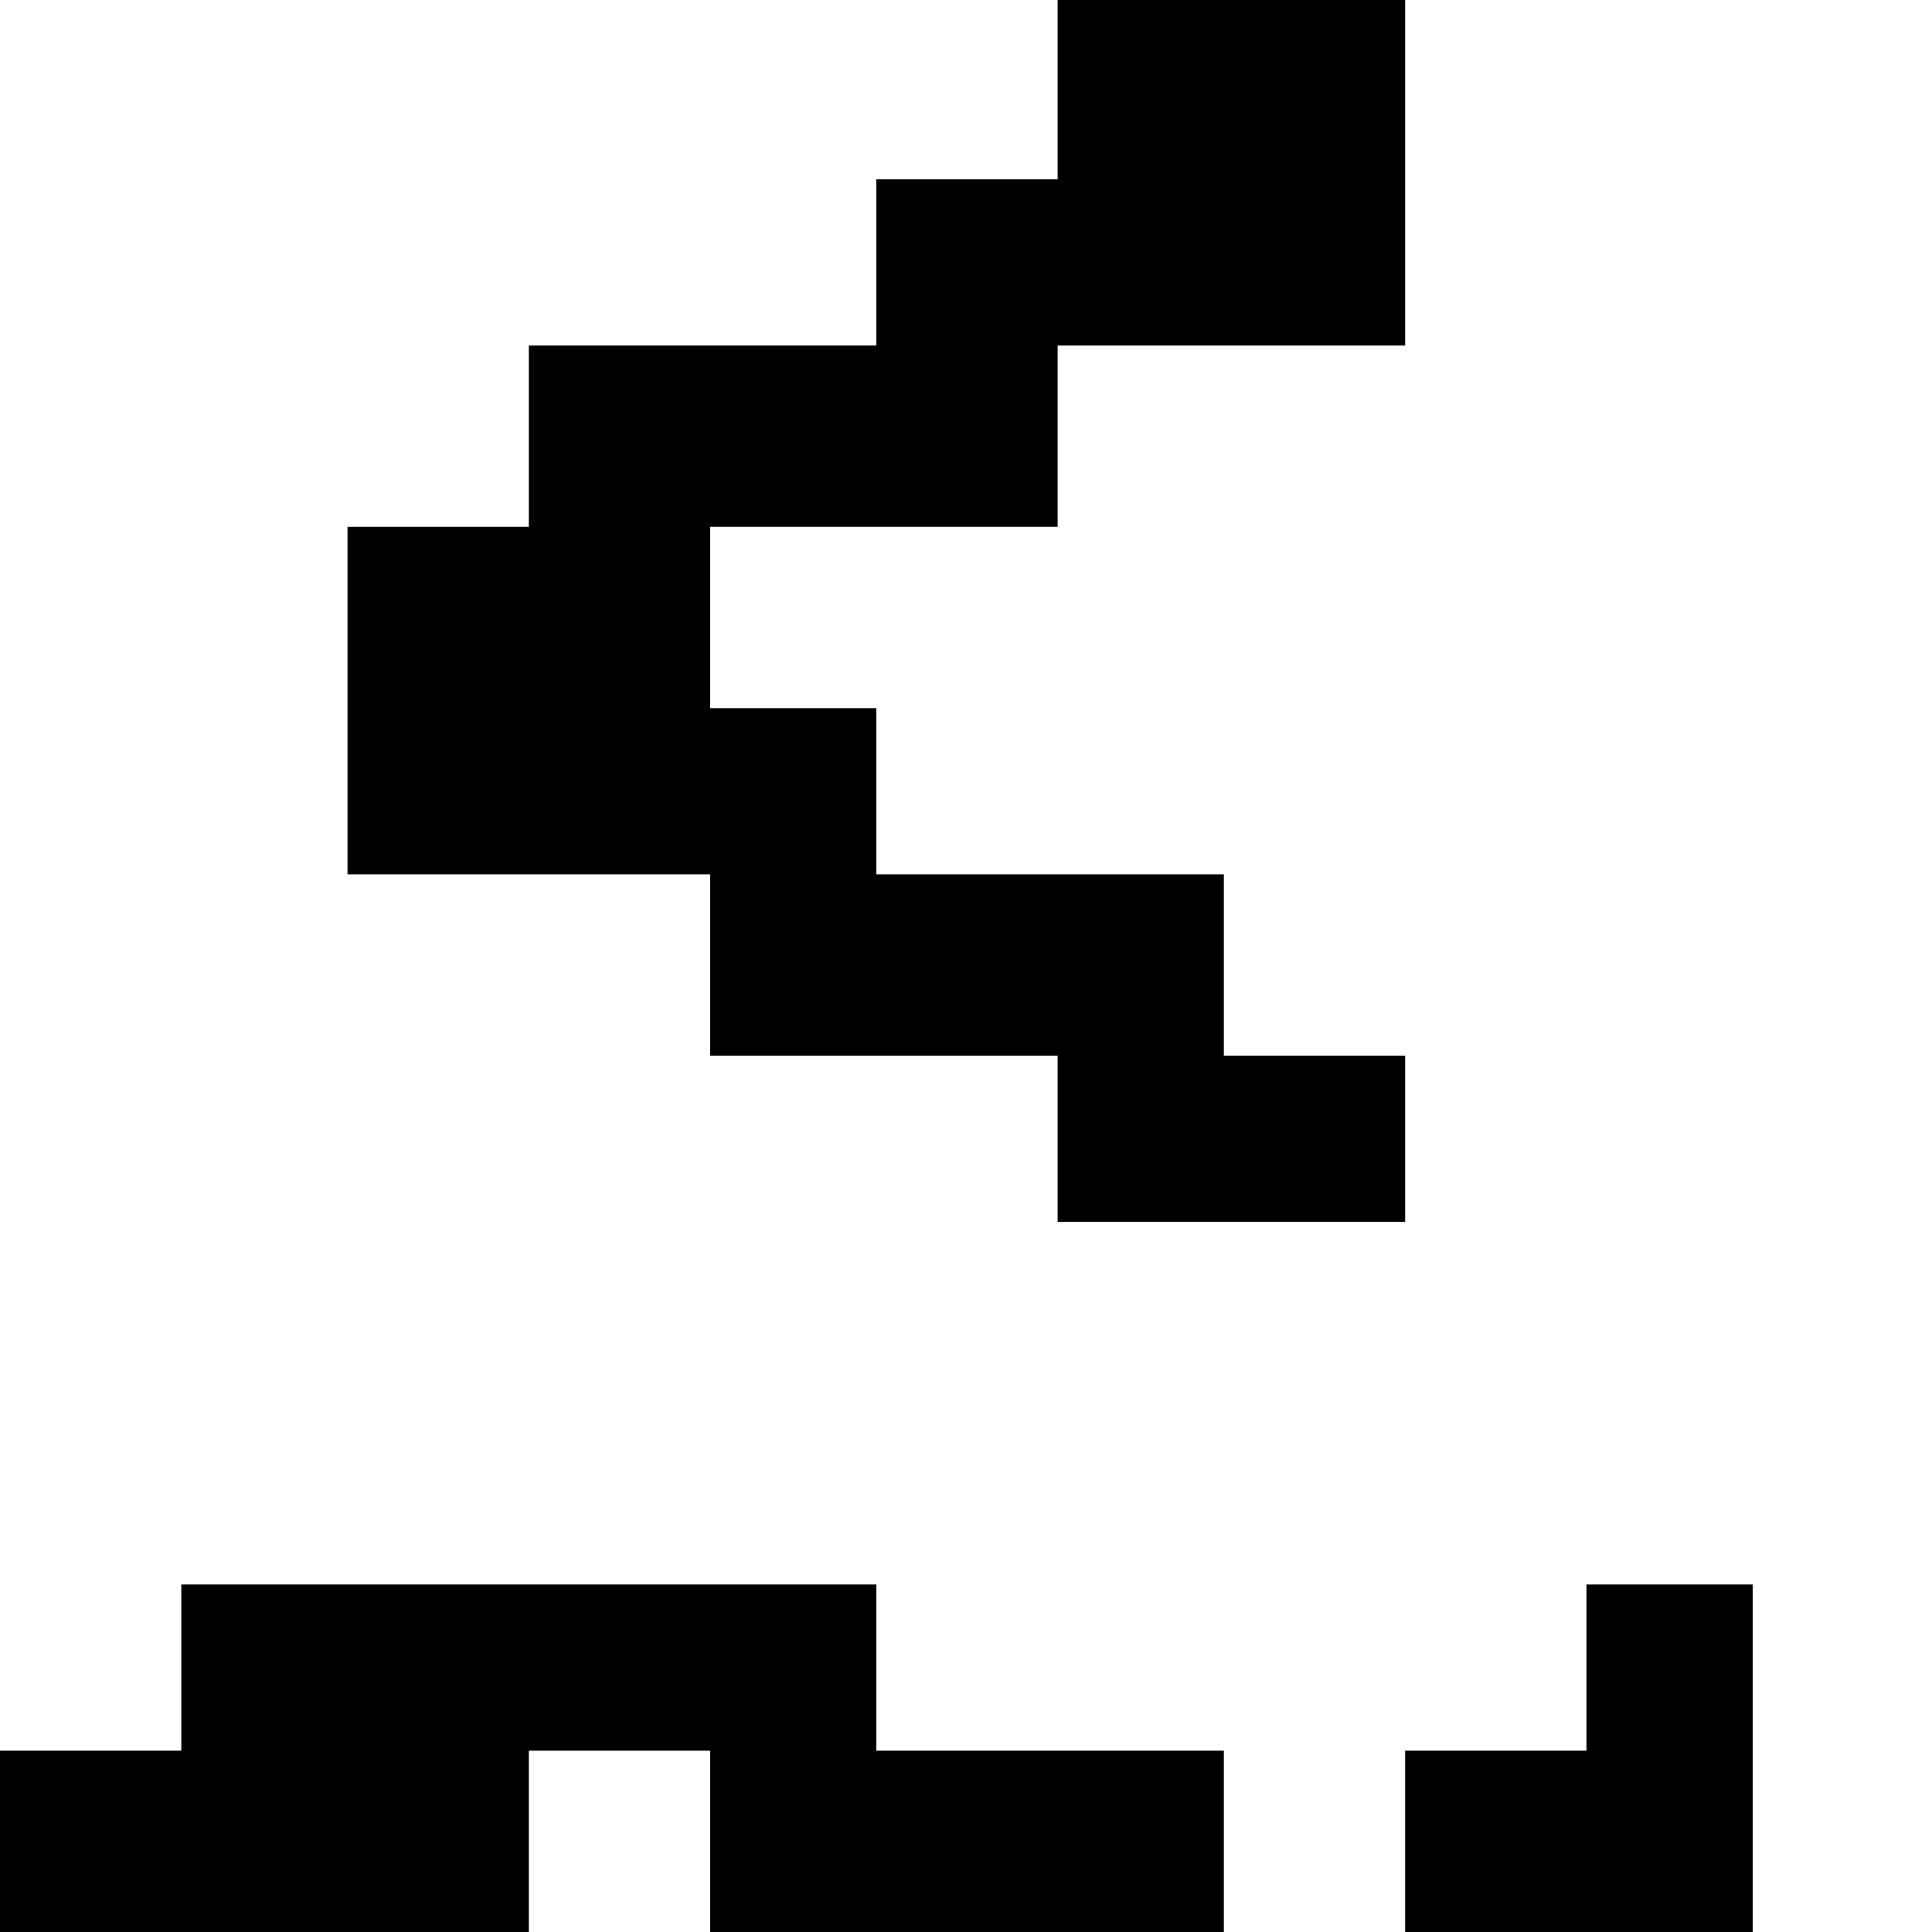 <?xml version="1.0" standalone="no"?>
<!DOCTYPE svg PUBLIC "-//W3C//DTD SVG 20010904//EN"
 "http://www.w3.org/TR/2001/REC-SVG-20010904/DTD/svg10.dtd">
<svg version="1.0" xmlns="http://www.w3.org/2000/svg"
 width="468pt" height="468pt" viewBox="0 0 468 468"
 preserveAspectRatio="xMidYMid meet">
<g transform="translate(0,468) scale(0.366,-0.366)"
fill="#000000" stroke="none">
<path d="M700 1220 l0 -60 -60 0 -60 0 0 -55 0 -55 -115 0 -115 0 0 -60 0 -60
-60 0 -60 0 0 -115 0 -115 120 0 120 0 0 -60 0 -60 115 0 115 0 0 -55 0 -55
115 0 115 0 0 55 0 55 -60 0 -60 0 0 60 0 60 -115 0 -115 0 0 55 0 55 -55 0
-55 0 0 60 0 60 115 0 115 0 0 60 0 60 115 0 115 0 0 115 0 115 -115 0 -115 0
0 -60z"/>
<path d="M120 175 l0 -55 -60 0 -60 0 0 -60 0 -60 175 0 175 0 0 60 0 60 60 0
60 0 0 -60 0 -60 170 0 170 0 0 60 0 60 -115 0 -115 0 0 55 0 55 -230 0 -230
0 0 -55z"/>
<path d="M1050 175 l0 -55 -60 0 -60 0 0 -60 0 -60 115 0 115 0 0 115 0 115
-55 0 -55 0 0 -55z"/>
</g>
</svg>
